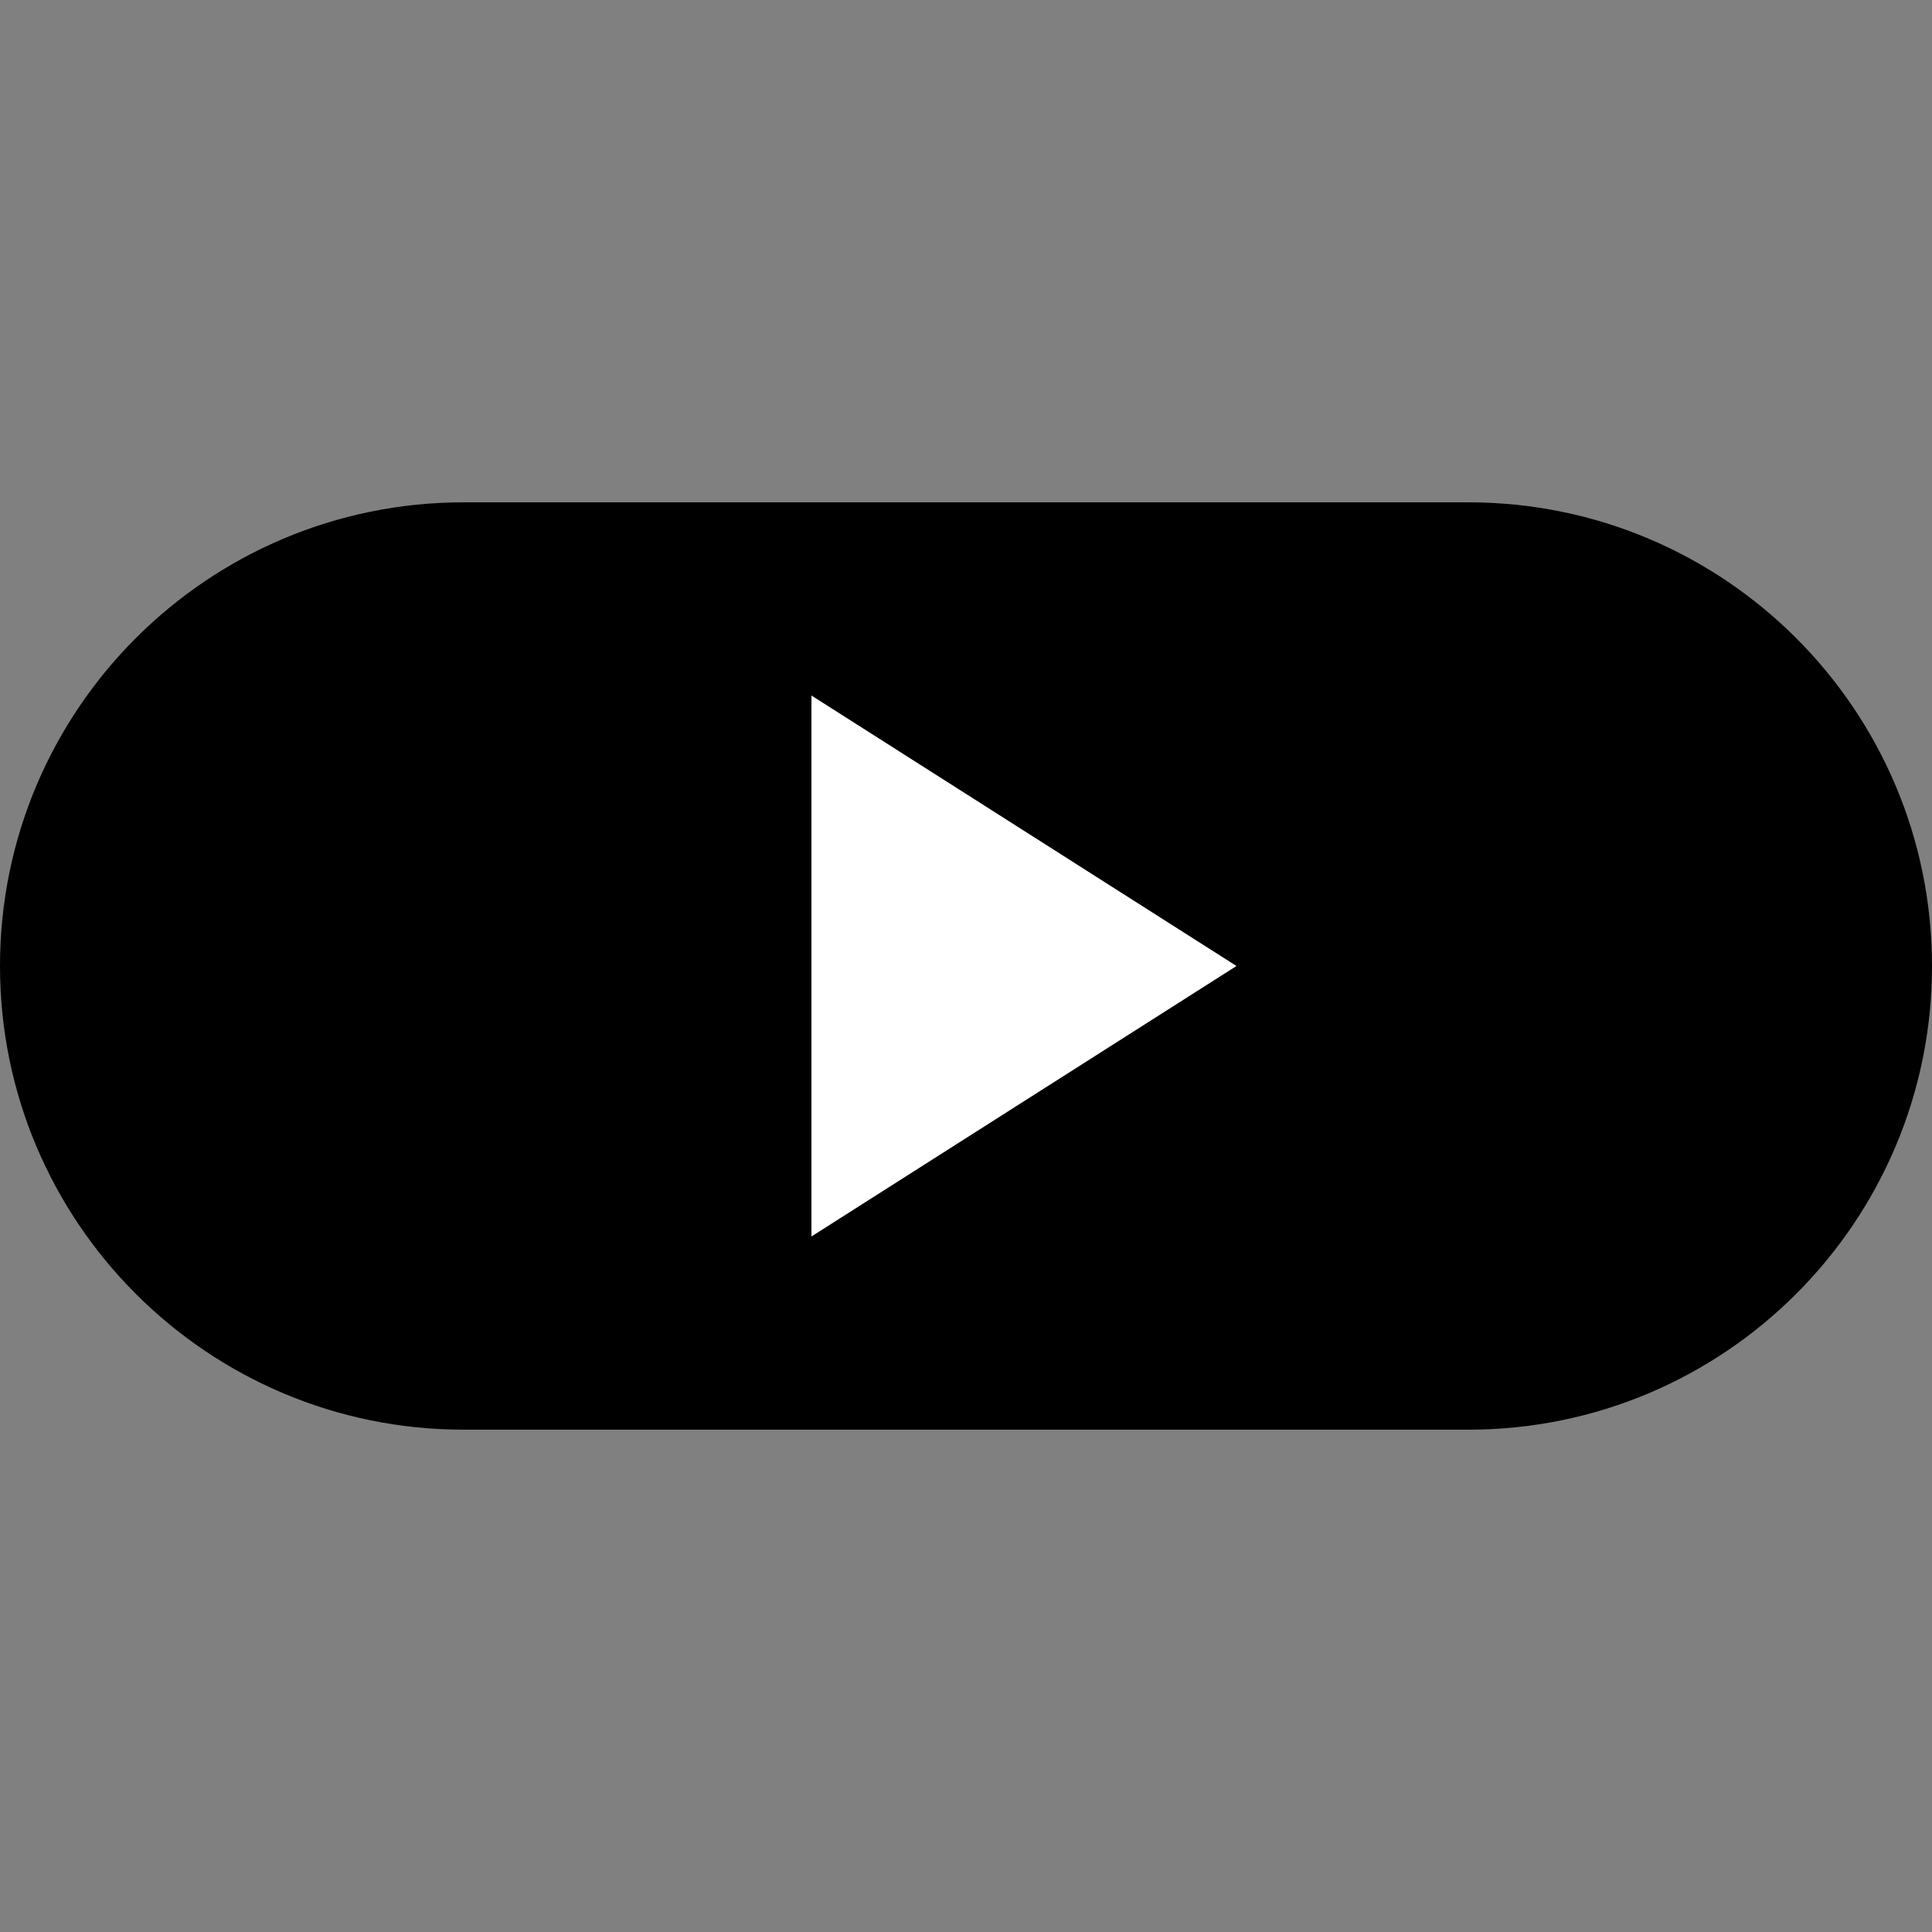 <svg width="64" height="64" viewBox="0 0 64 64" fill="none" xmlns="http://www.w3.org/2000/svg">
<rect x="0" y="0" width="64" height="64" fill="#808080" stroke="none"/>
<g clip-path="url(#clip0_1967:17649)">
<path d="M15.36 47.36C6.877 47.36 1.2024e-06 40.483 2.68563e-06 32C4.16886e-06 23.517 6.877 16.64 15.36 16.64L48.64 16.64C57.123 16.64 64 23.517 64 32C64 40.483 57.123 47.36 48.64 47.36L15.36 47.36Z" fill="black"/>
<path d="M26.88 23.04L40.96 32L26.88 40.96L26.88 23.04Z" fill="white"/>
</g>
<defs>
<clipPath id="clip0_1967:17649">
<rect width="64" height="64" fill="white"/>
</clipPath>
</defs>
</svg>

